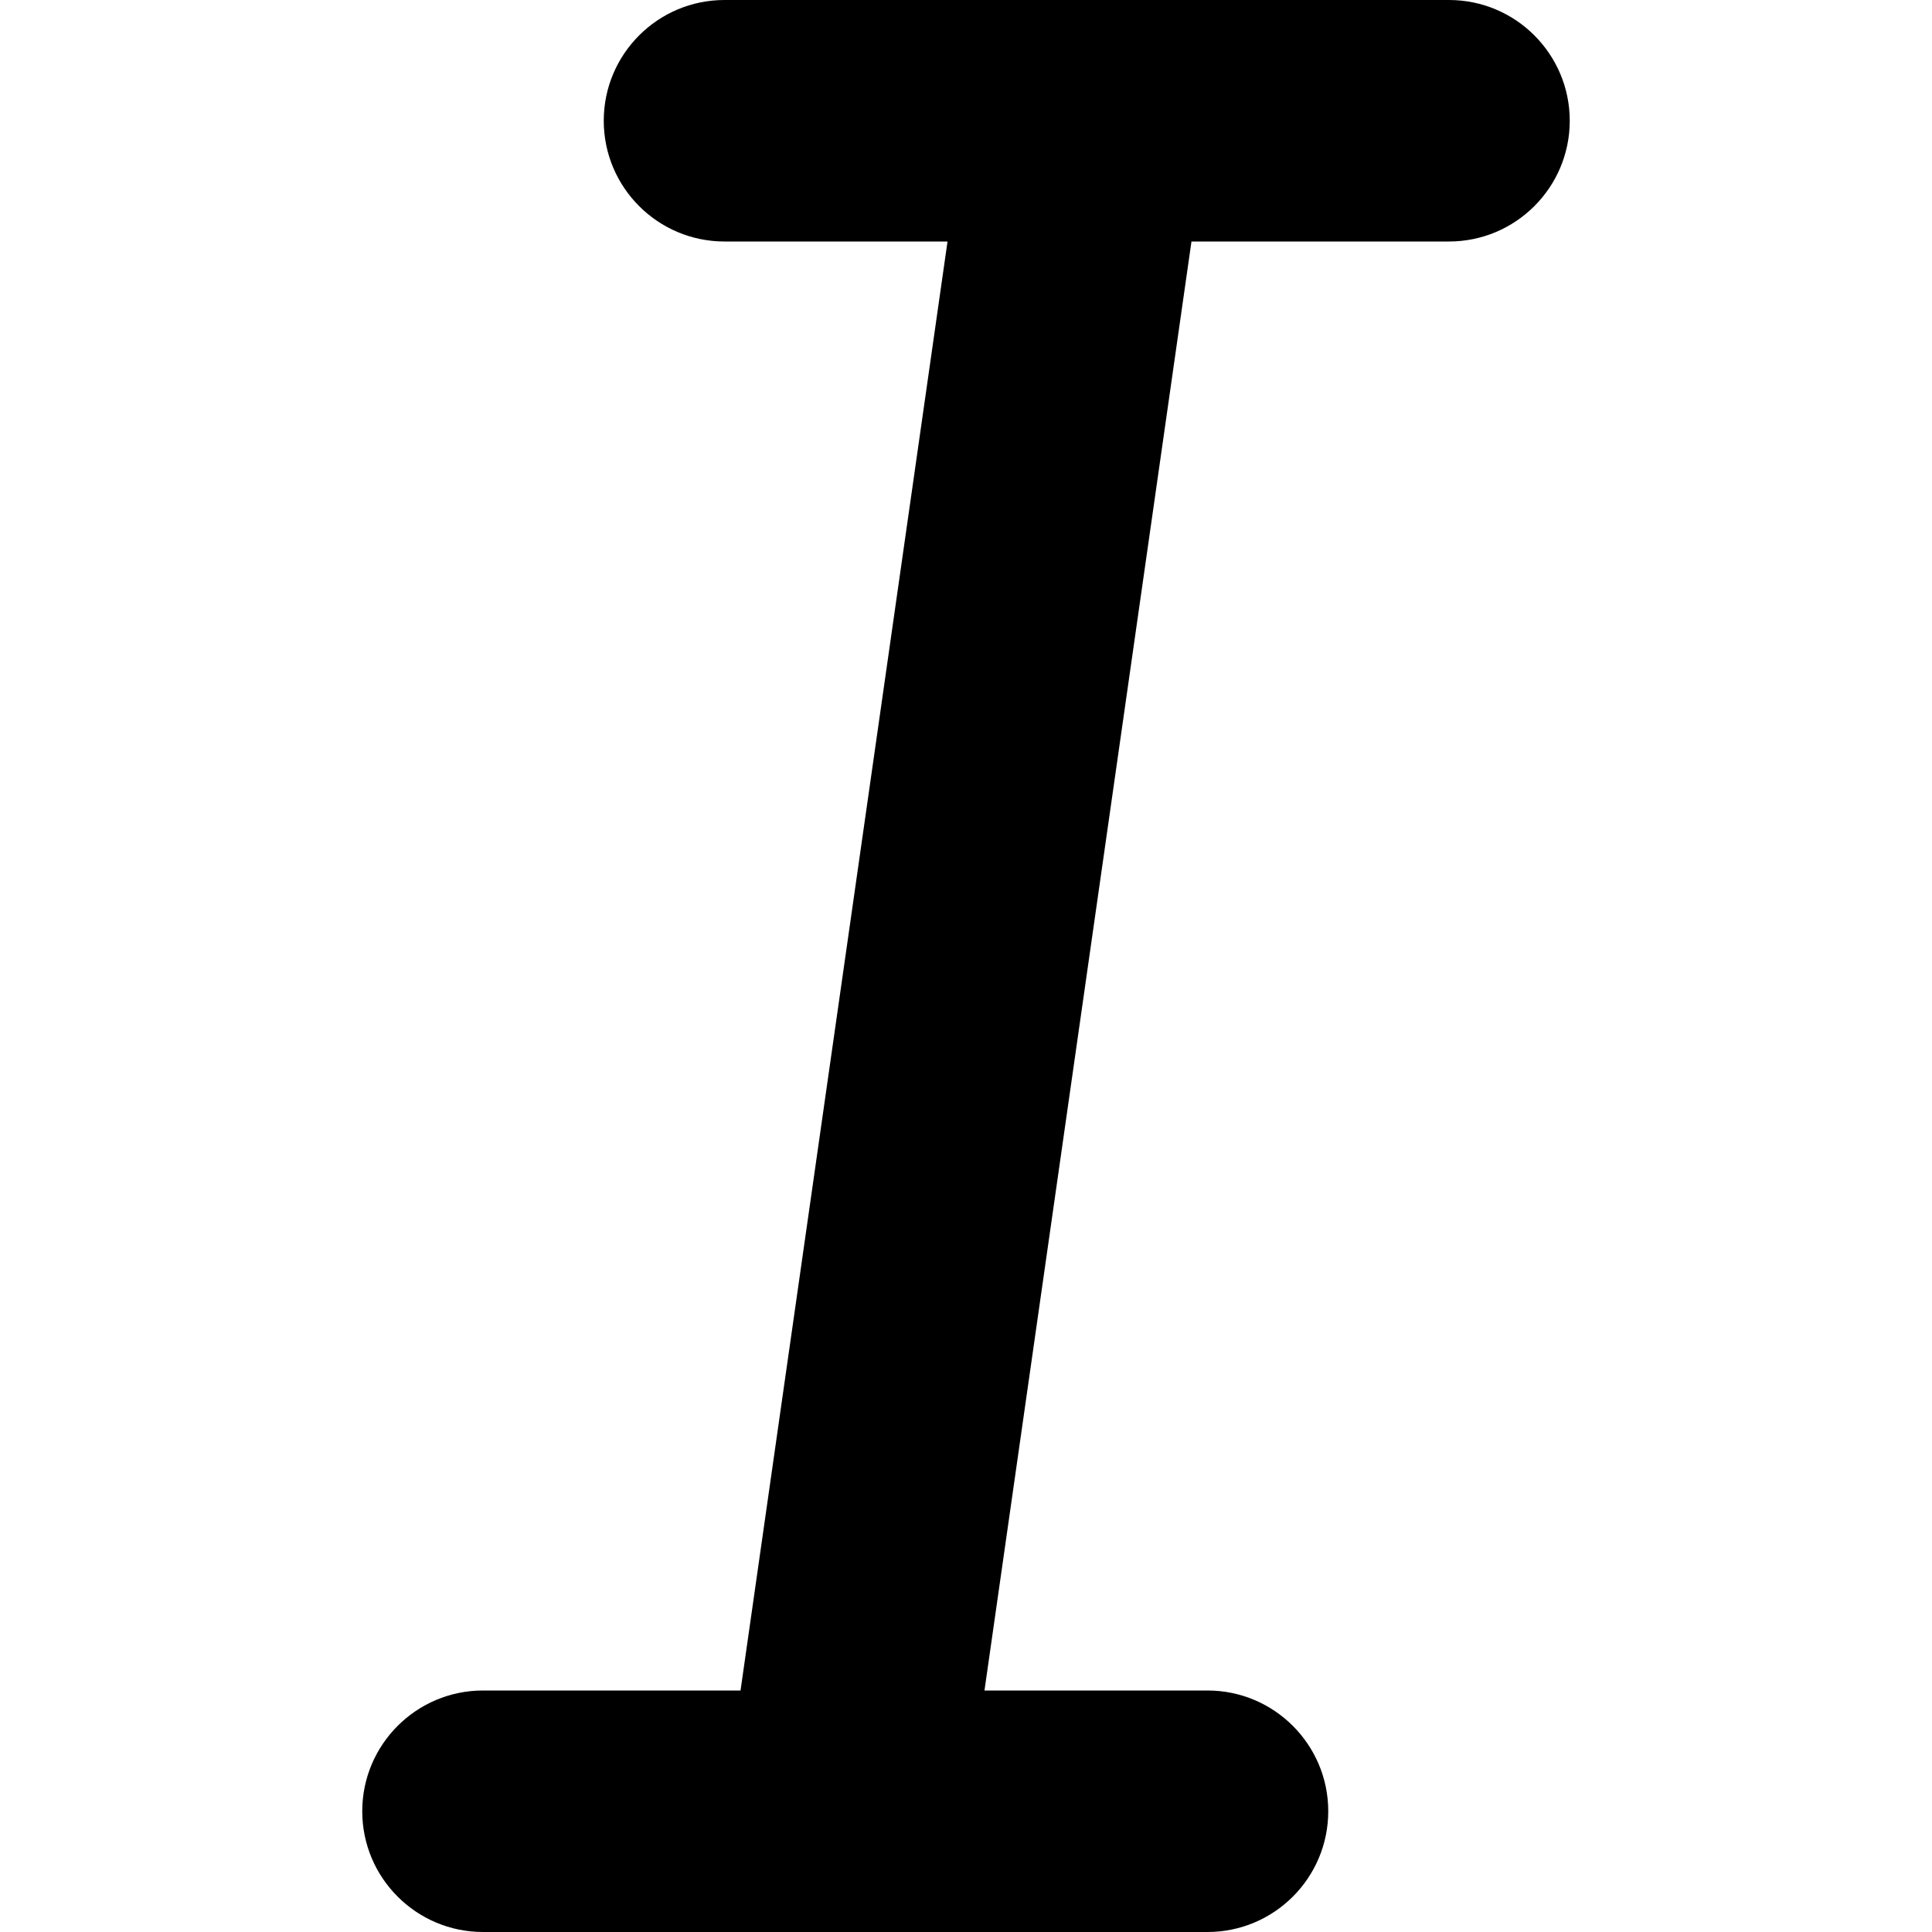 <?xml version="1.0" encoding="UTF-8" standalone="no"?><!DOCTYPE svg PUBLIC "-//W3C//DTD SVG 1.1//EN" "http://www.w3.org/Graphics/SVG/1.1/DTD/svg11.dtd"><svg width="100%" height="100%" viewBox="0 0 128 128" version="1.1" xmlns="http://www.w3.org/2000/svg" xmlns:xlink="http://www.w3.org/1999/xlink" xml:space="preserve" xmlns:serif="http://www.serif.com/" style="fill-rule:evenodd;clip-rule:evenodd;stroke-linejoin:round;stroke-miterlimit:2;"><rect id="Italics" x="-0" y="0" width="127.962" height="128" style="fill:none;"/><clipPath id="_clip1"><rect x="-0" y="0" width="127.962" height="128"/></clipPath><g clip-path="url(#_clip1)"><path d="M71.877,0l-23.877,0c-4.415,-0 -8,3.585 -8,8c-0,4.415 3.585,8 8,8l14.776,0l-13.714,96l-17.062,0c-4.415,-0 -8,3.585 -8,8c-0,4.415 3.585,8 8,8l23.892,0c0.077,0.001 0.154,0.001 0.231,0l23.877,0c4.415,-0 8,-3.585 8,-8c-0,-4.415 -3.585,-8 -8,-8l-14.776,0l13.714,-96l17.062,0c4.415,-0 8,-3.585 8,-8c-0,-4.415 -3.585,-8 -8,-8l-23.892,0c-0.077,-0.001 -0.154,-0.001 -0.231,0Z"/></g></svg>